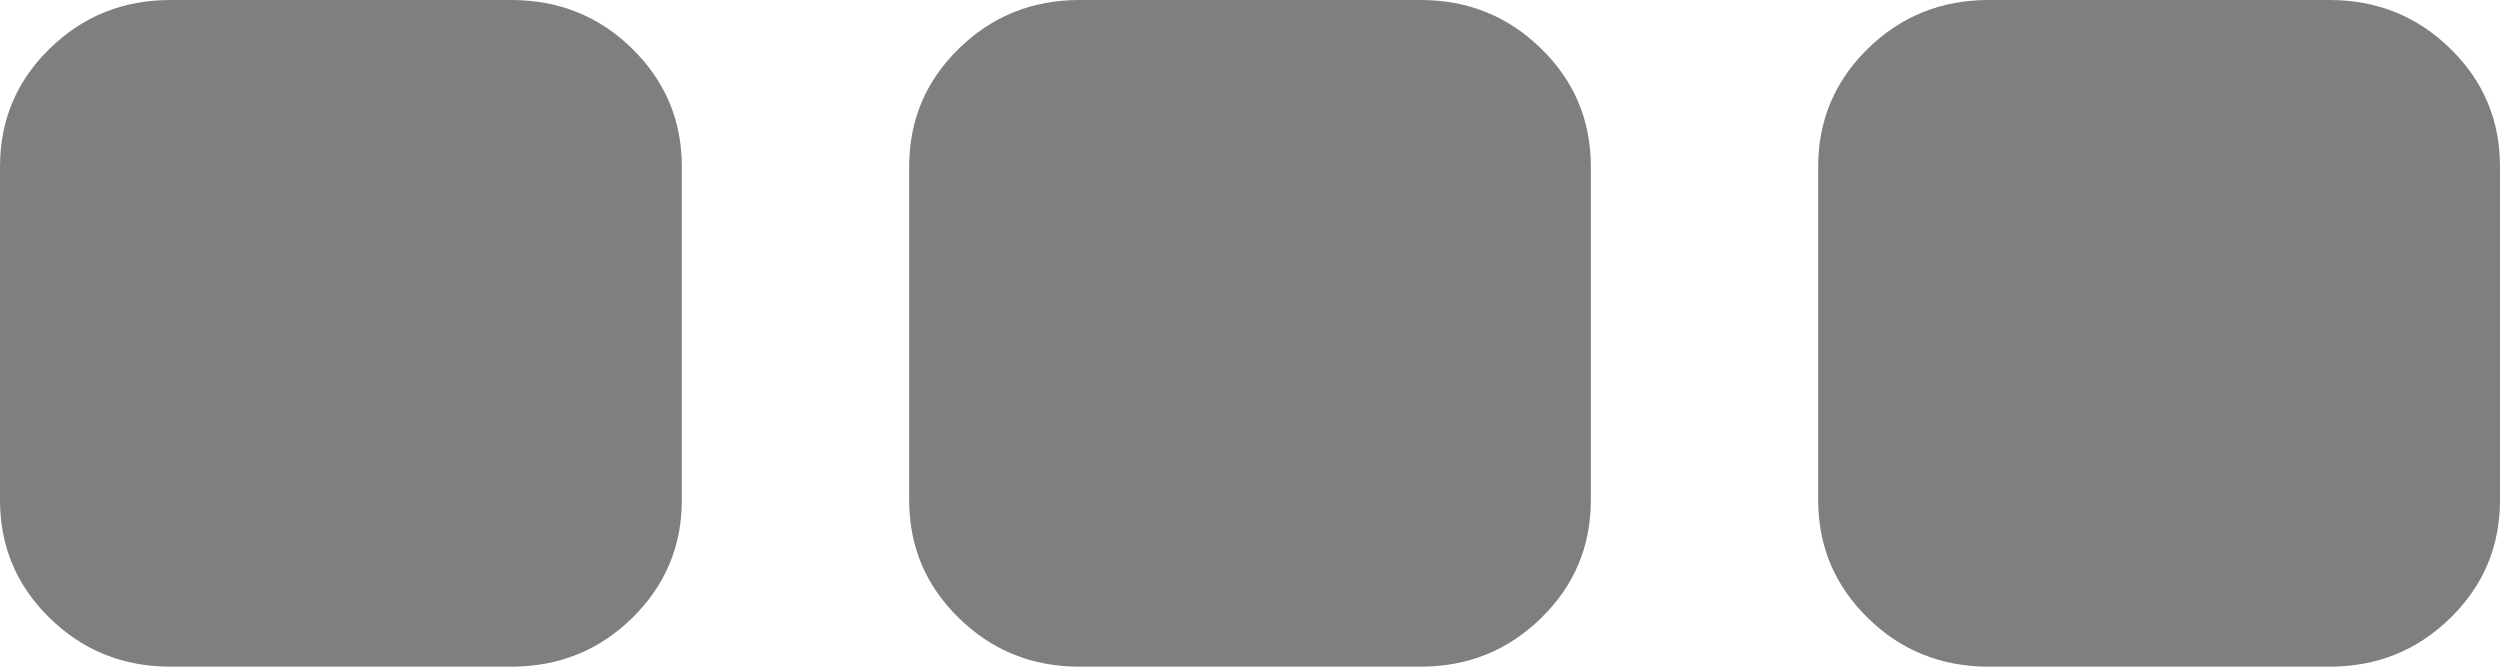 ﻿<?xml version="1.0" encoding="utf-8"?>
<svg version="1.1" xmlns:xlink="http://www.w3.org/1999/xlink" width="15px" height="4px" xmlns="http://www.w3.org/2000/svg">
  <g transform="matrix(1 0 0 1 -310 -208 )">
    <path d="M 3.793 0.292  C 3.991 0.486  4.091 0.722  4.091 1  L 4.091 3  C 4.091 3.278  3.991 3.514  3.793 3.708  C 3.594 3.903  3.352 4  3.068 4  L 1.023 4  C 0.739 4  0.497 3.903  0.298 3.708  C 0.099 3.514  0 3.278  0 3  L 0 1  C 0 0.722  0.099 0.486  0.298 0.292  C 0.497 0.097  0.739 0  1.023 0  L 3.068 0  C 3.352 0  3.594 0.097  3.793 0.292  Z M 9.247 0.292  C 9.446 0.486  9.545 0.722  9.545 1  L 9.545 3  C 9.545 3.278  9.446 3.514  9.247 3.708  C 9.048 3.903  8.807 4  8.523 4  L 6.477 4  C 6.193 4  5.952 3.903  5.753 3.708  C 5.554 3.514  5.455 3.278  5.455 3  L 5.455 1  C 5.455 0.722  5.554 0.486  5.753 0.292  C 5.952 0.097  6.193 0  6.477 0  L 8.523 0  C 8.807 0  9.048 0.097  9.247 0.292  Z M 14.702 0.292  C 14.901 0.486  15 0.722  15 1  L 15 3  C 15 3.278  14.901 3.514  14.702 3.708  C 14.503 3.903  14.261 4  13.977 4  L 11.932 4  C 11.648 4  11.406 3.903  11.207 3.708  C 11.009 3.514  10.909 3.278  10.909 3  L 10.909 1  C 10.909 0.722  11.009 0.486  11.207 0.292  C 11.406 0.097  11.648 0  11.932 0  L 13.977 0  C 14.261 0  14.503 0.097  14.702 0.292  Z " fill-rule="nonzero" fill="#7f7f7f" stroke="none" transform="matrix(1 0 0 1 310 208 )" />
  </g>
</svg>